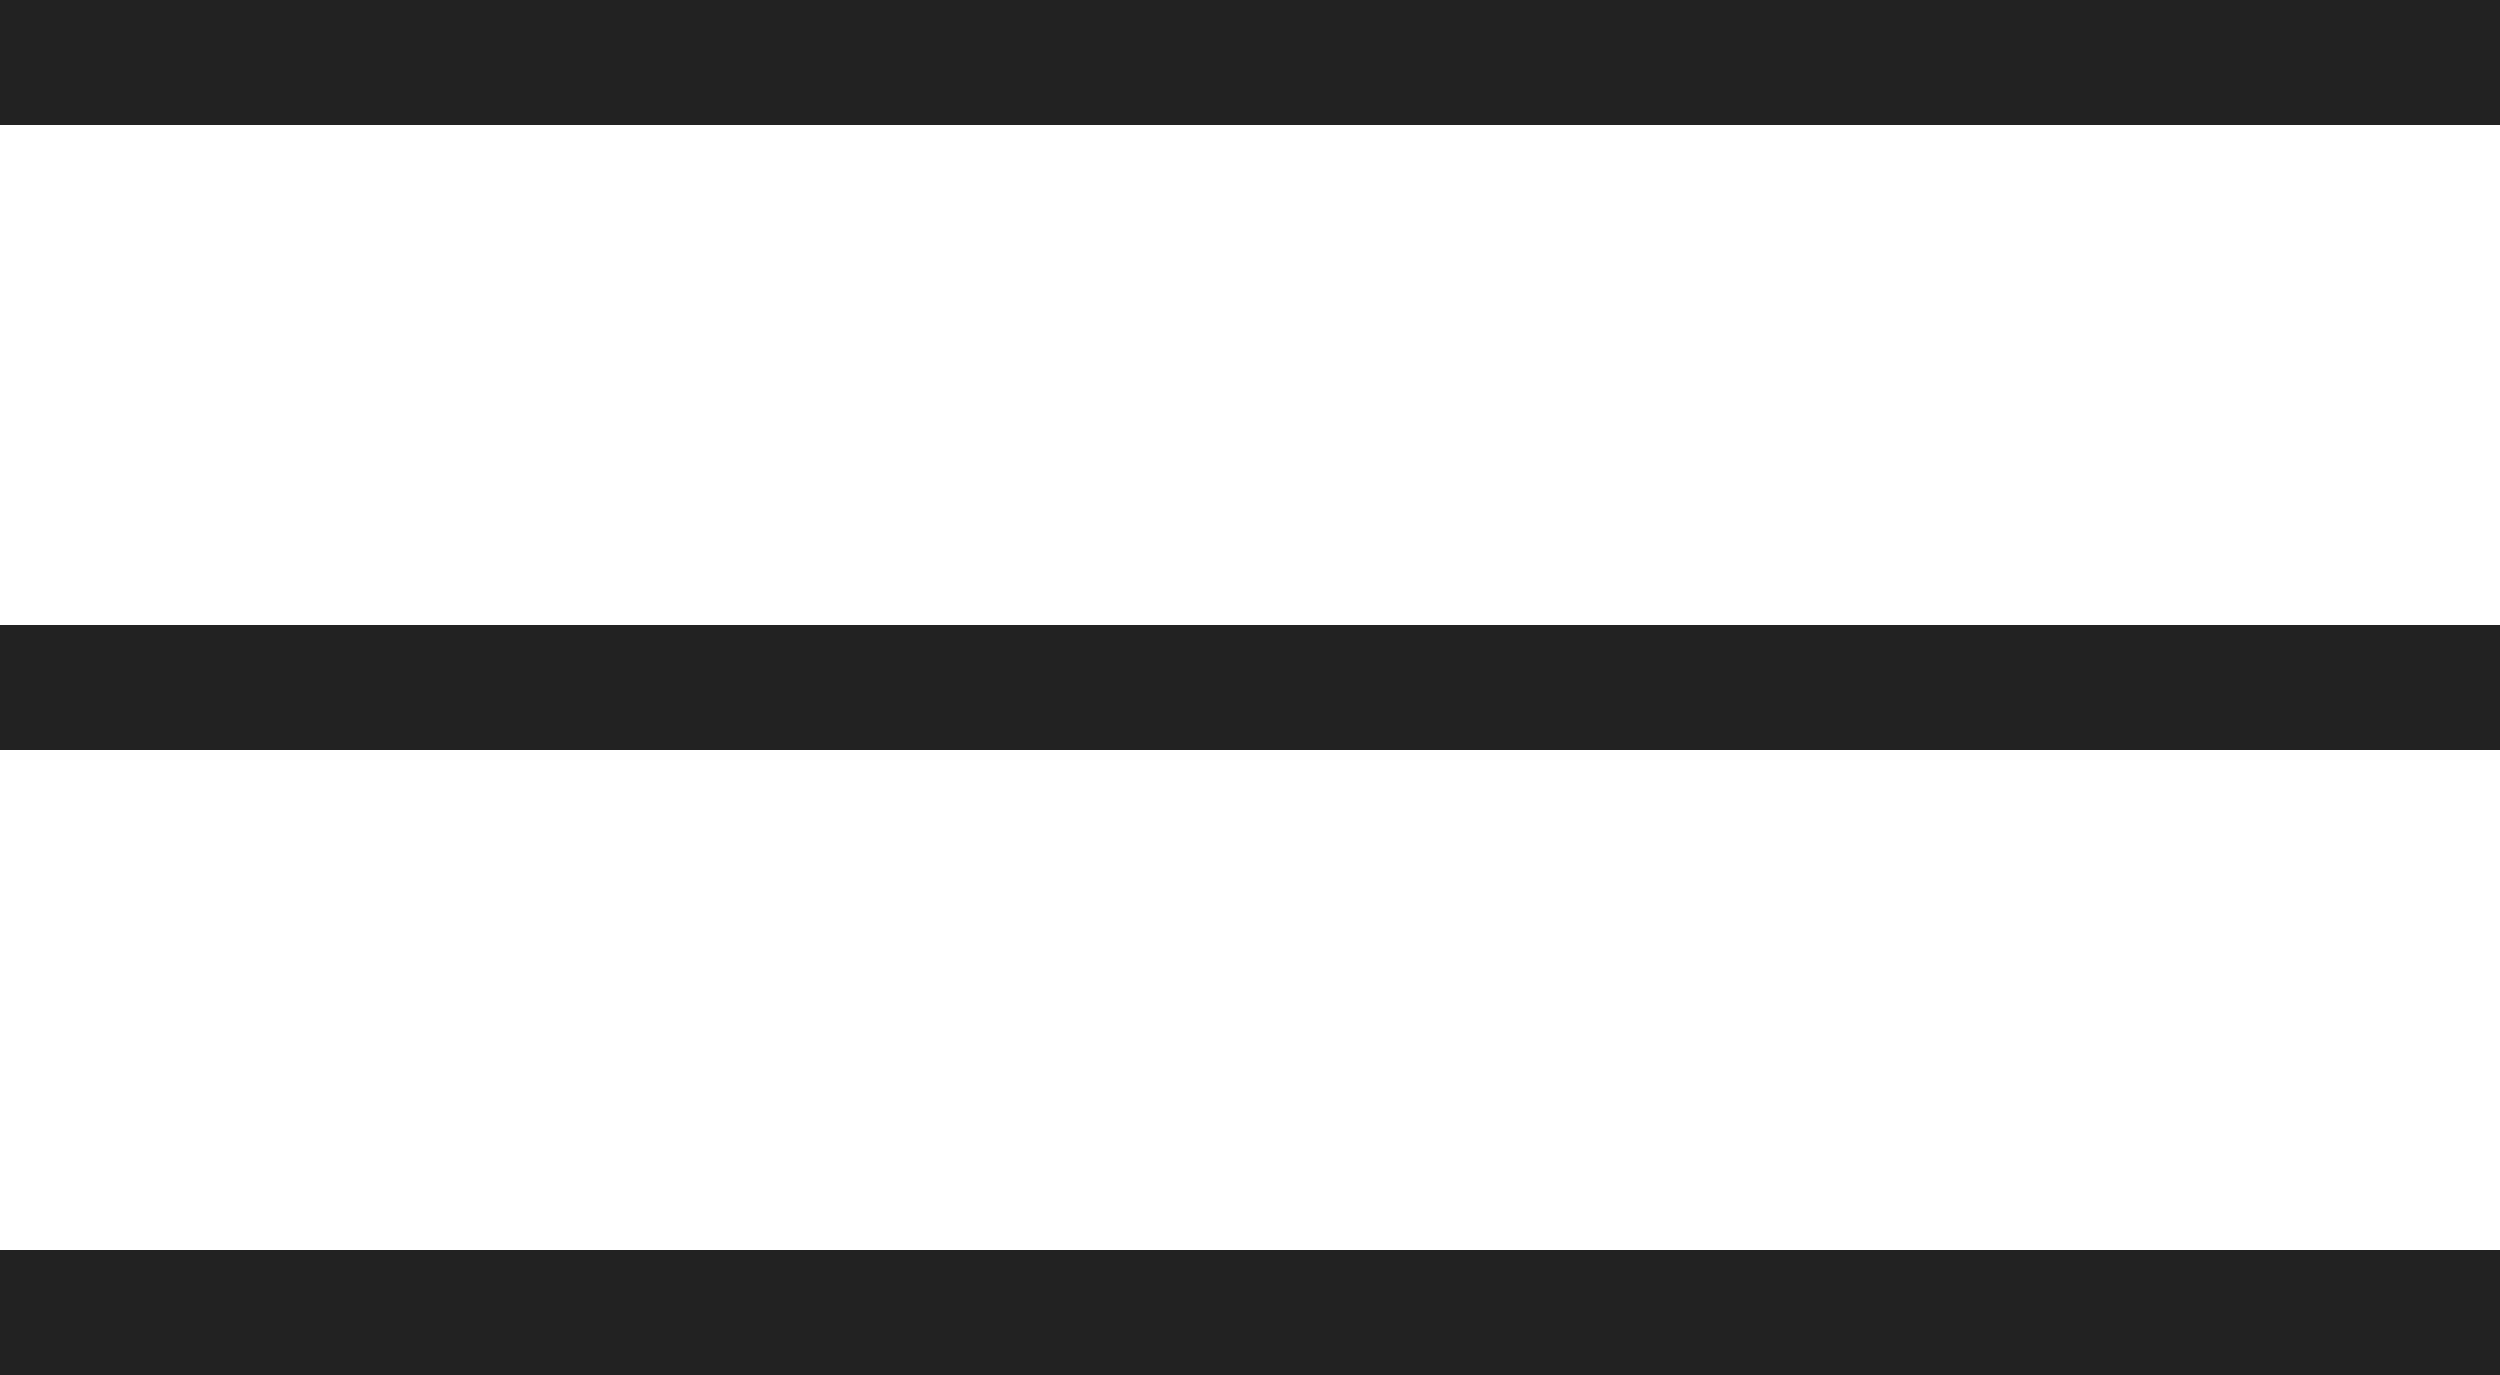 <svg width="40" height="22" viewBox="0 0 40 22" fill="none" xmlns="http://www.w3.org/2000/svg">
<path d="M0 1H40" stroke="#222222" stroke-width="2"/>
<path d="M0 11H40" stroke="#222222" stroke-width="2"/>
<path d="M0 21H40" stroke="#222222" stroke-width="2"/>
</svg>
